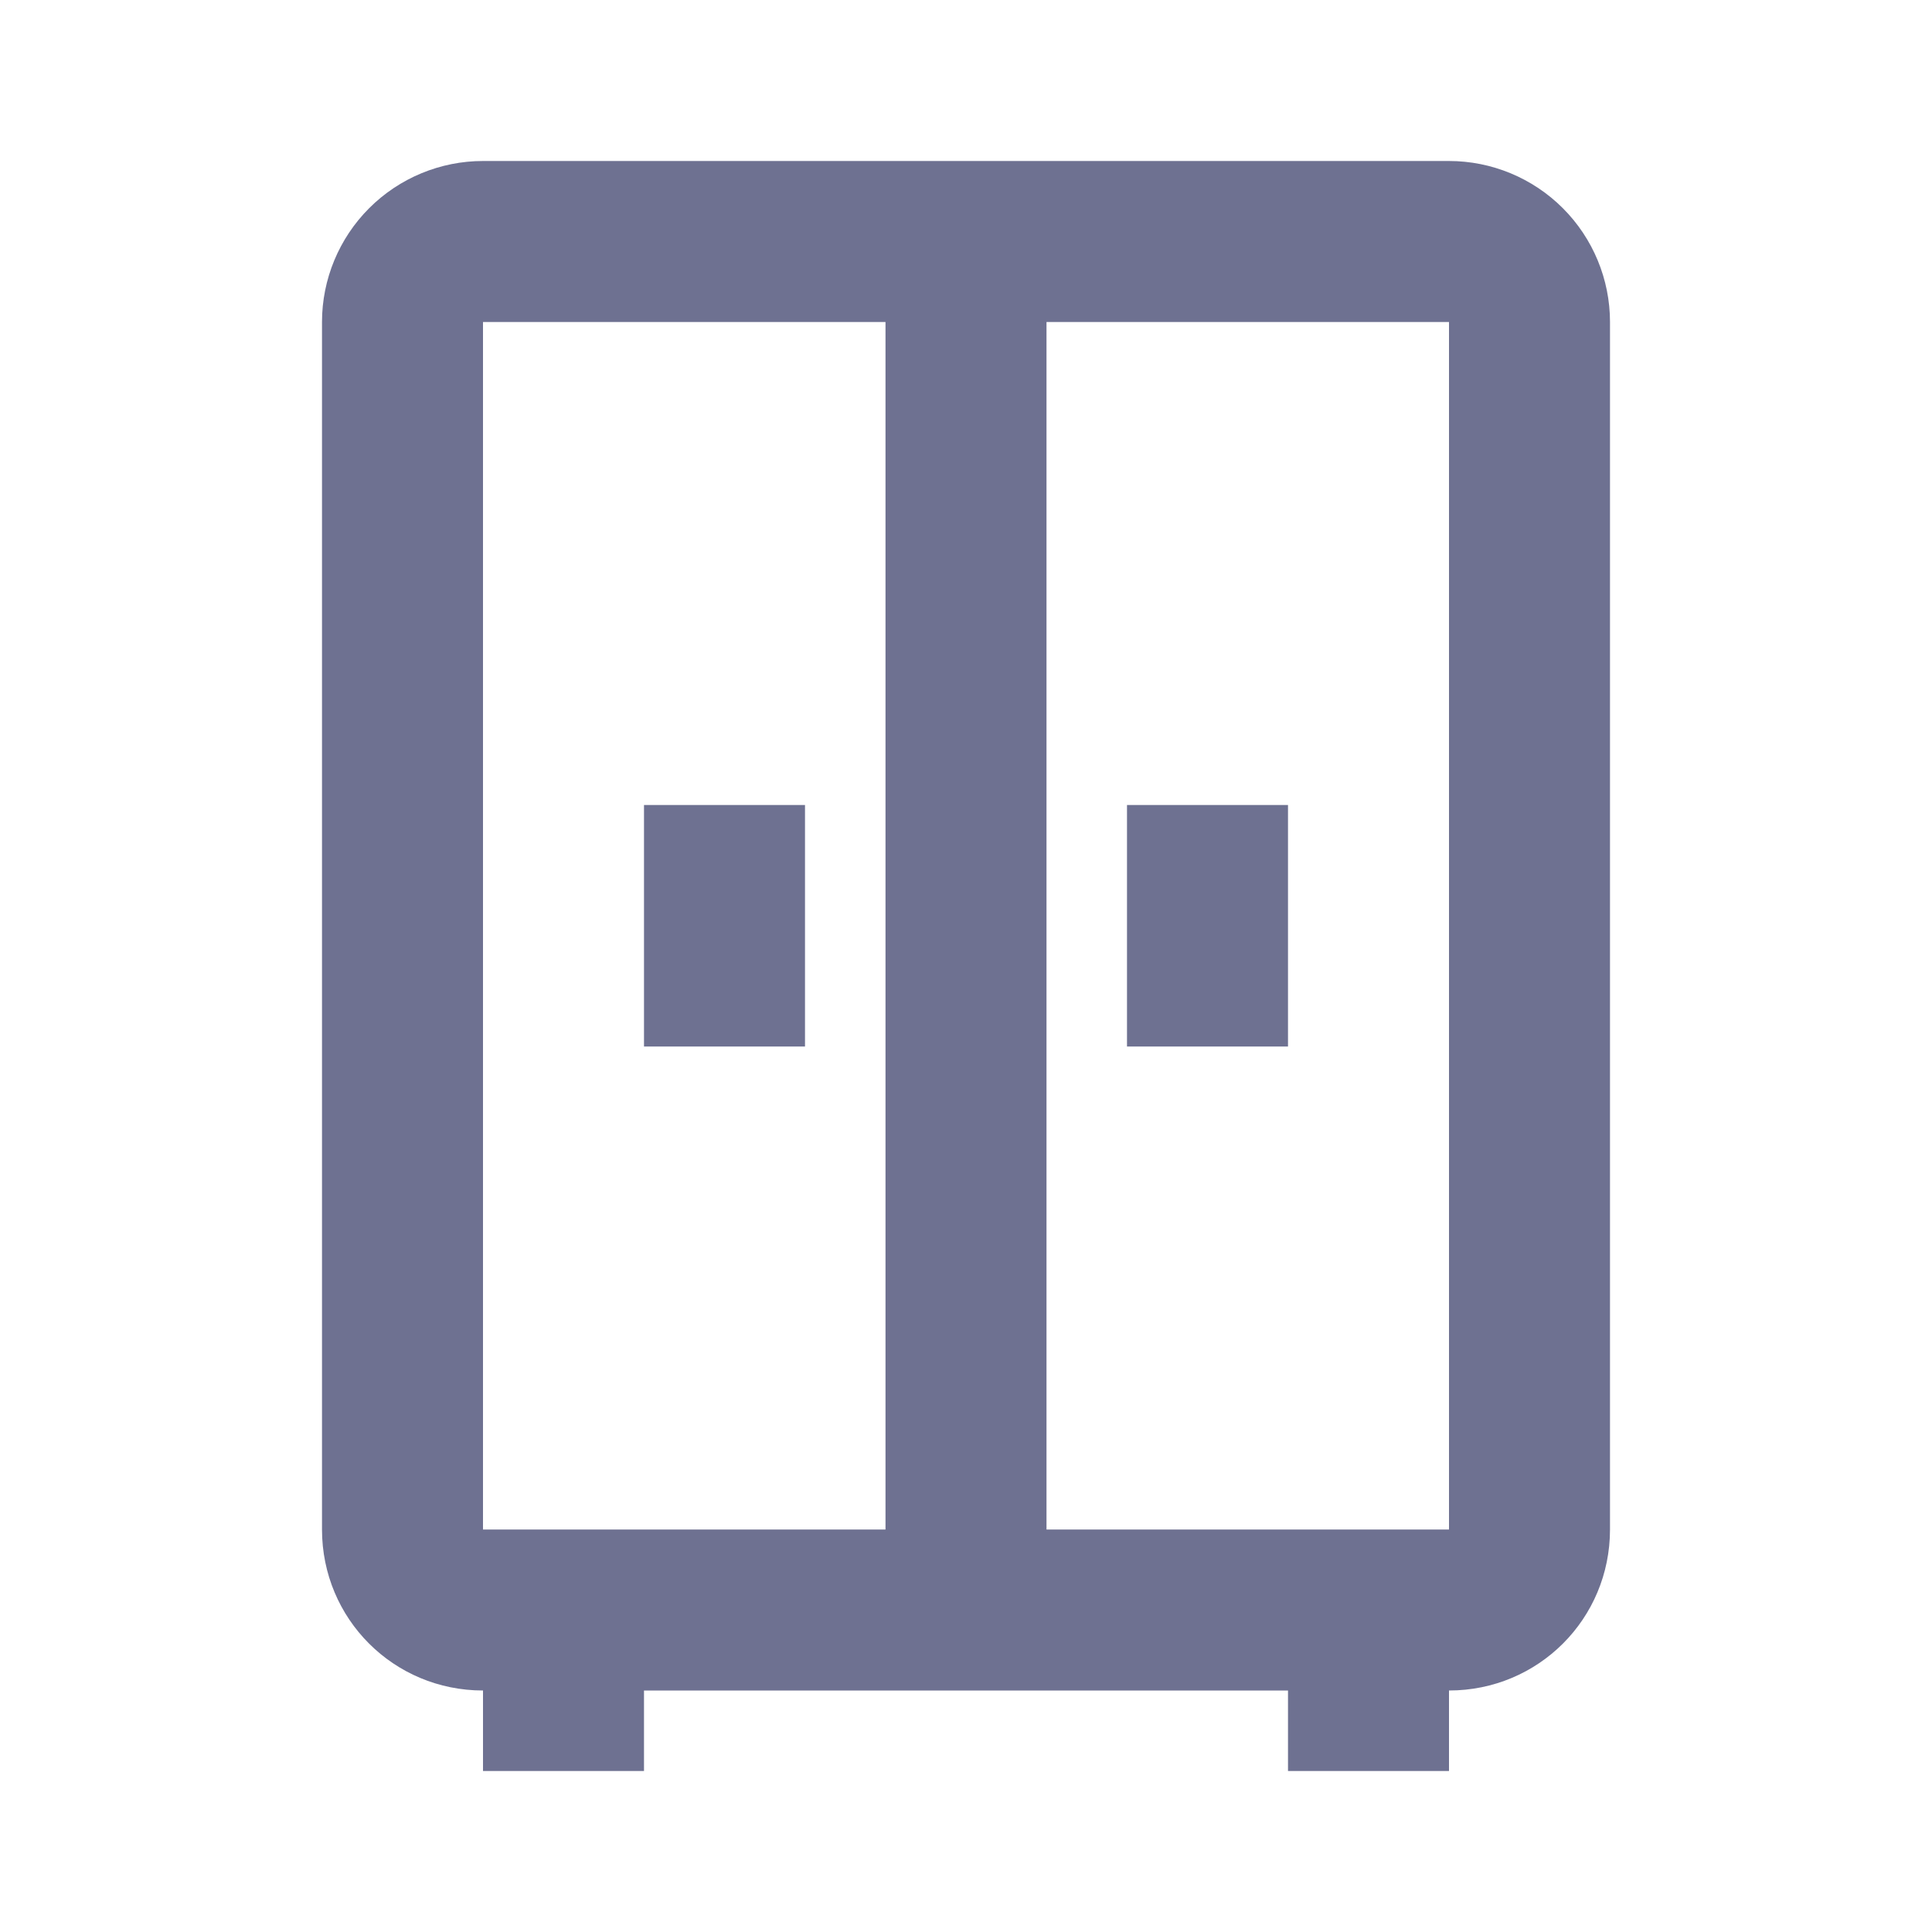 <svg width="24" height="24" viewBox="0 0 24 24" fill="none" xmlns="http://www.w3.org/2000/svg">
<path d="M6 2C5.47 2 4.961 2.211 4.586 2.586C4.211 2.961 4 3.47 4 4V19C4 20.11 4.89 21 6 21V22H8V21H16V22H18V21C19.11 21 20 20.11 20 19V4C20 3.47 19.789 2.961 19.414 2.586C19.039 2.211 18.53 2 18 2H6ZM6 4H11V19H6V4ZM13 4H18V19H13V4ZM8 10V13H10V10H8ZM14 10V13H16V10H14Z" fill="#6E7191"/>
</svg>
